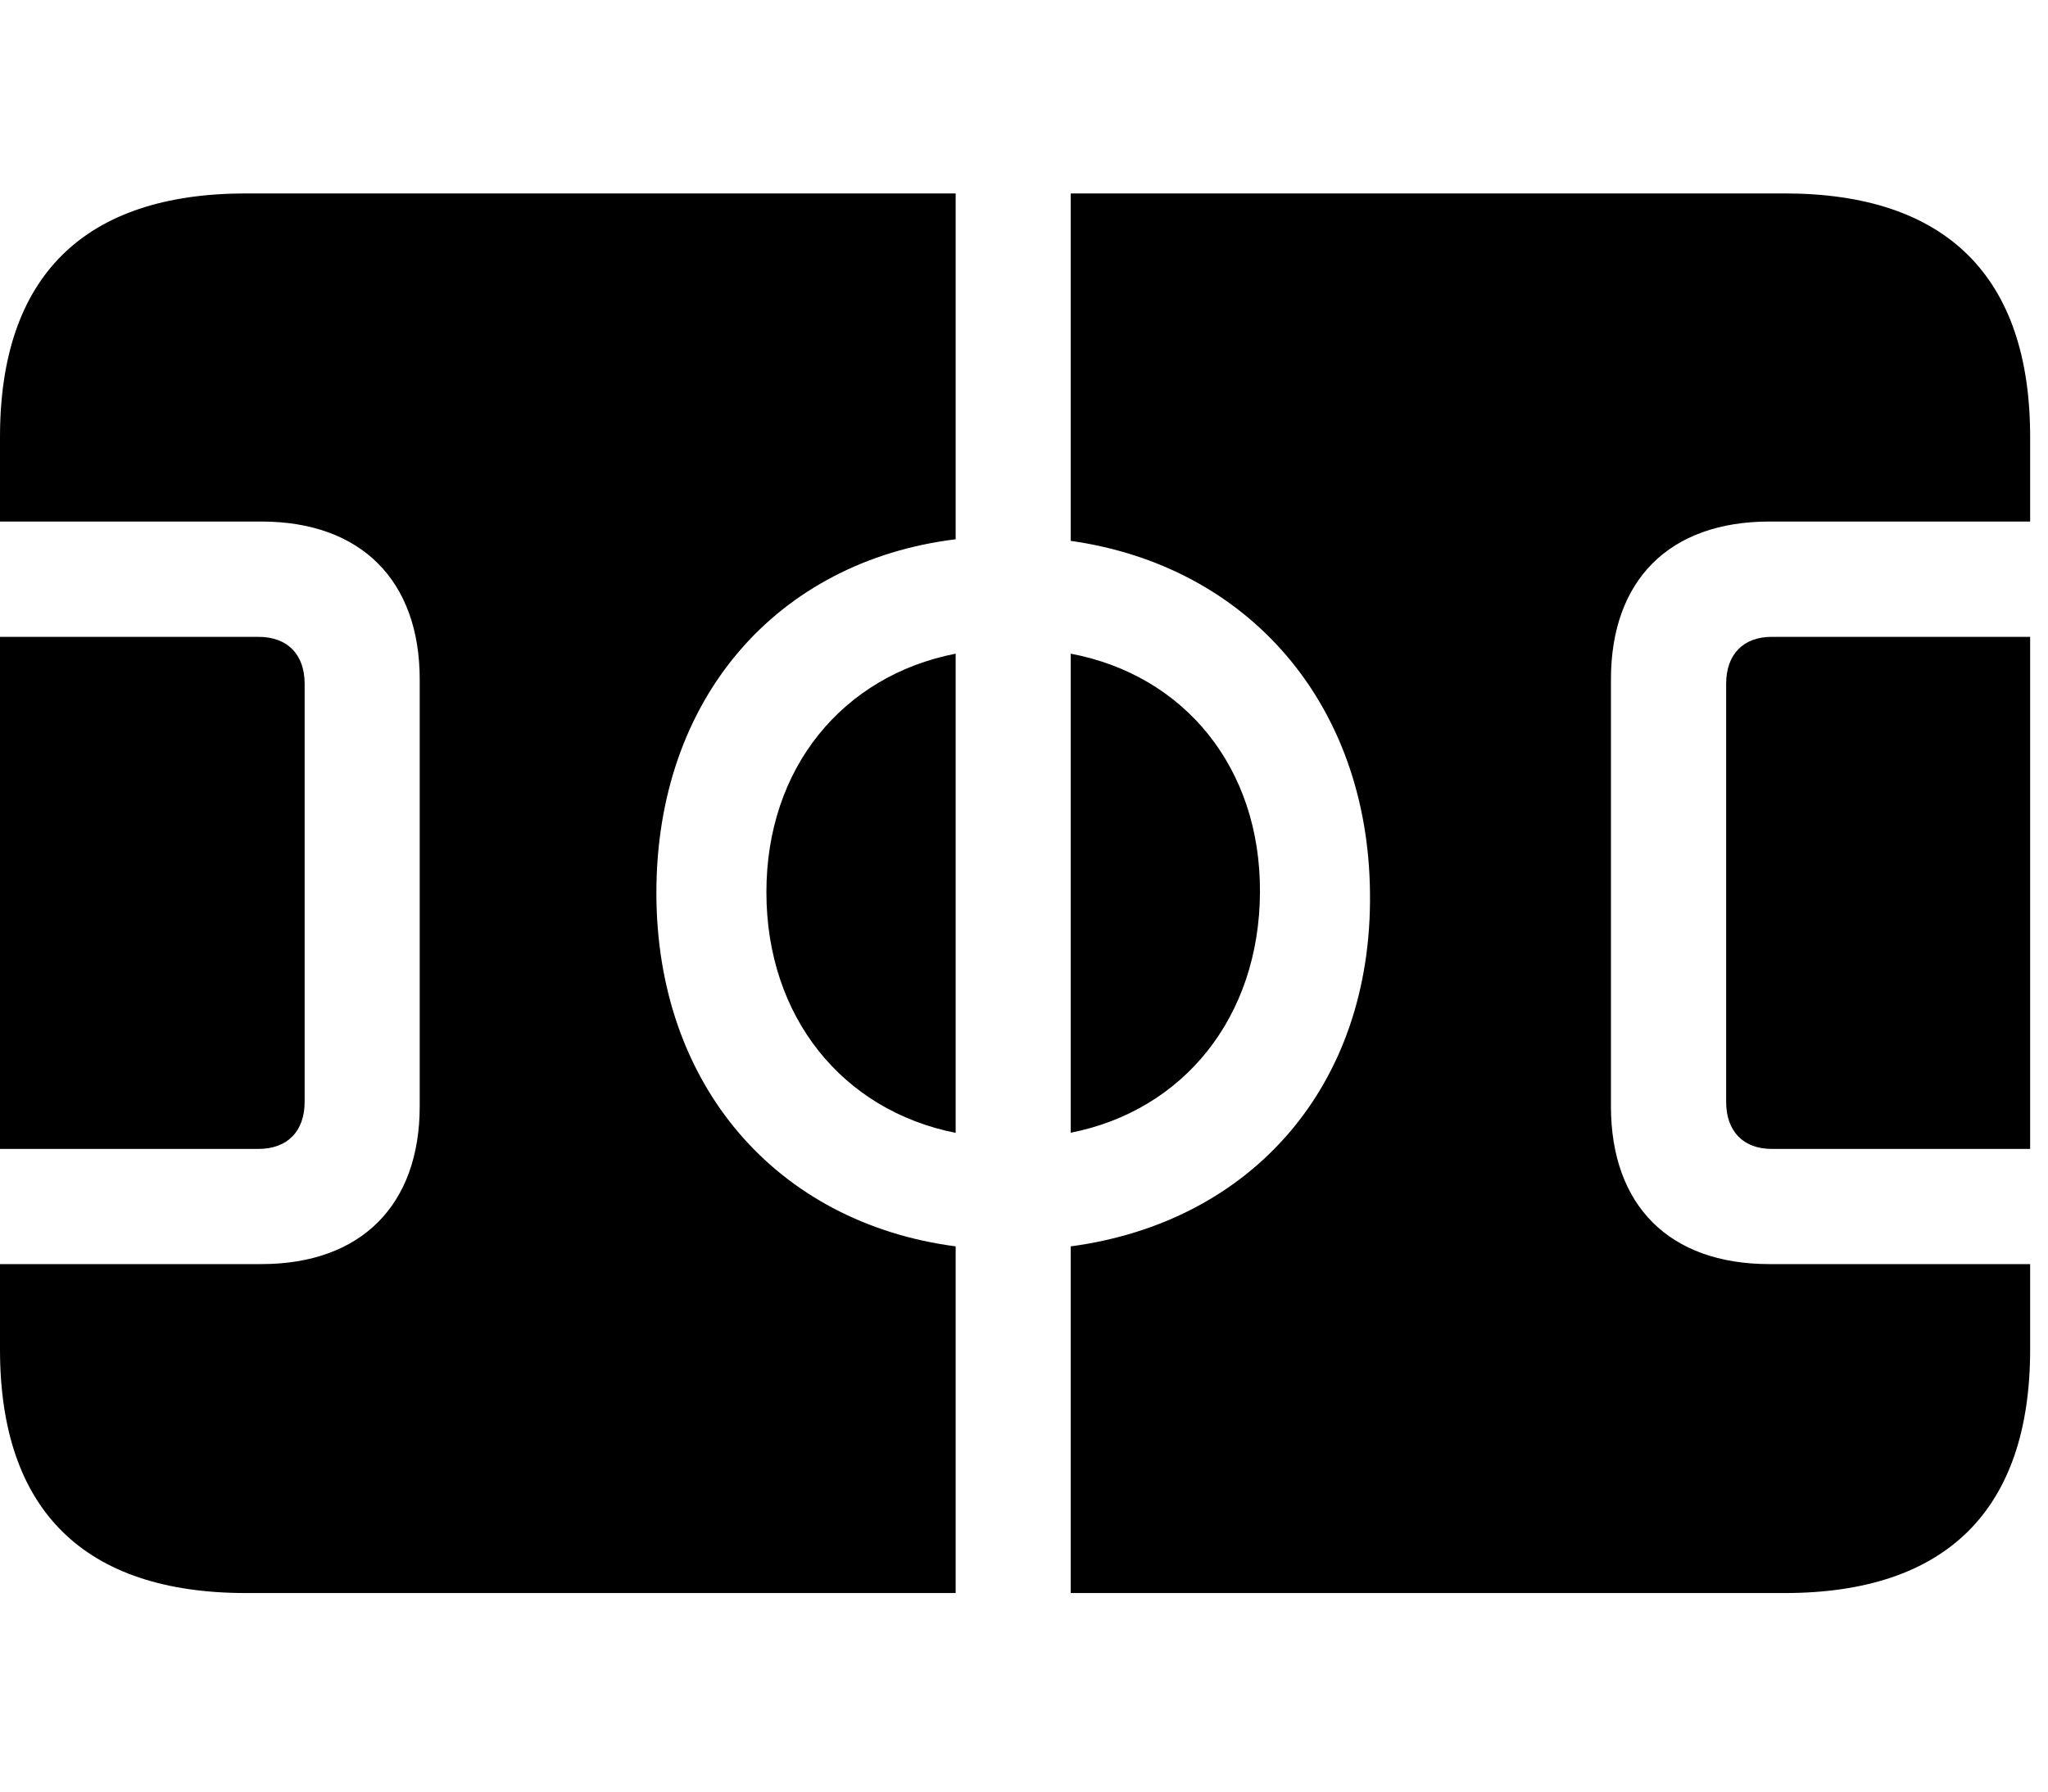 <svg width="32" height="28" viewBox="0 0 32 28" fill="none" xmlns="http://www.w3.org/2000/svg">
<path d="M0 21.091C0 23.602 1.315 24.897 3.844 24.897H14.932V19.479C12.136 19.112 10.256 16.961 10.256 13.954C10.256 10.921 12.136 8.772 14.932 8.428V3.023H3.844C1.315 3.023 0 4.317 0 6.829V8.151H4.084C5.639 8.151 6.558 9.07 6.558 10.618V17.289C6.558 18.837 5.639 19.756 4.084 19.756H0V21.091ZM0 17.956H4.037C4.489 17.956 4.76 17.683 4.76 17.219V10.688C4.76 10.224 4.489 9.953 4.037 9.953H0V17.956ZM11.975 13.943C11.975 15.897 13.168 17.355 14.932 17.705V10.216C13.168 10.561 11.975 12 11.975 13.943ZM16.73 24.897H27.884C30.416 24.897 31.721 23.592 31.721 21.091V19.756H27.647C26.08 19.756 25.171 18.837 25.171 17.289V10.618C25.171 9.07 26.08 8.151 27.647 8.151H31.721V6.829C31.721 4.327 30.416 3.023 27.884 3.023H16.73V8.453C19.511 8.846 21.378 11.005 21.406 13.954C21.443 16.965 19.56 19.1 16.73 19.479V24.897ZM16.73 17.703C18.494 17.355 19.678 15.895 19.687 13.943C19.697 11.998 18.506 10.551 16.73 10.216V17.703ZM26.971 17.219C26.971 17.683 27.241 17.956 27.684 17.956H31.721V9.953H27.684C27.241 9.953 26.971 10.224 26.971 10.688V17.219Z" fill="black"/>
</svg>
